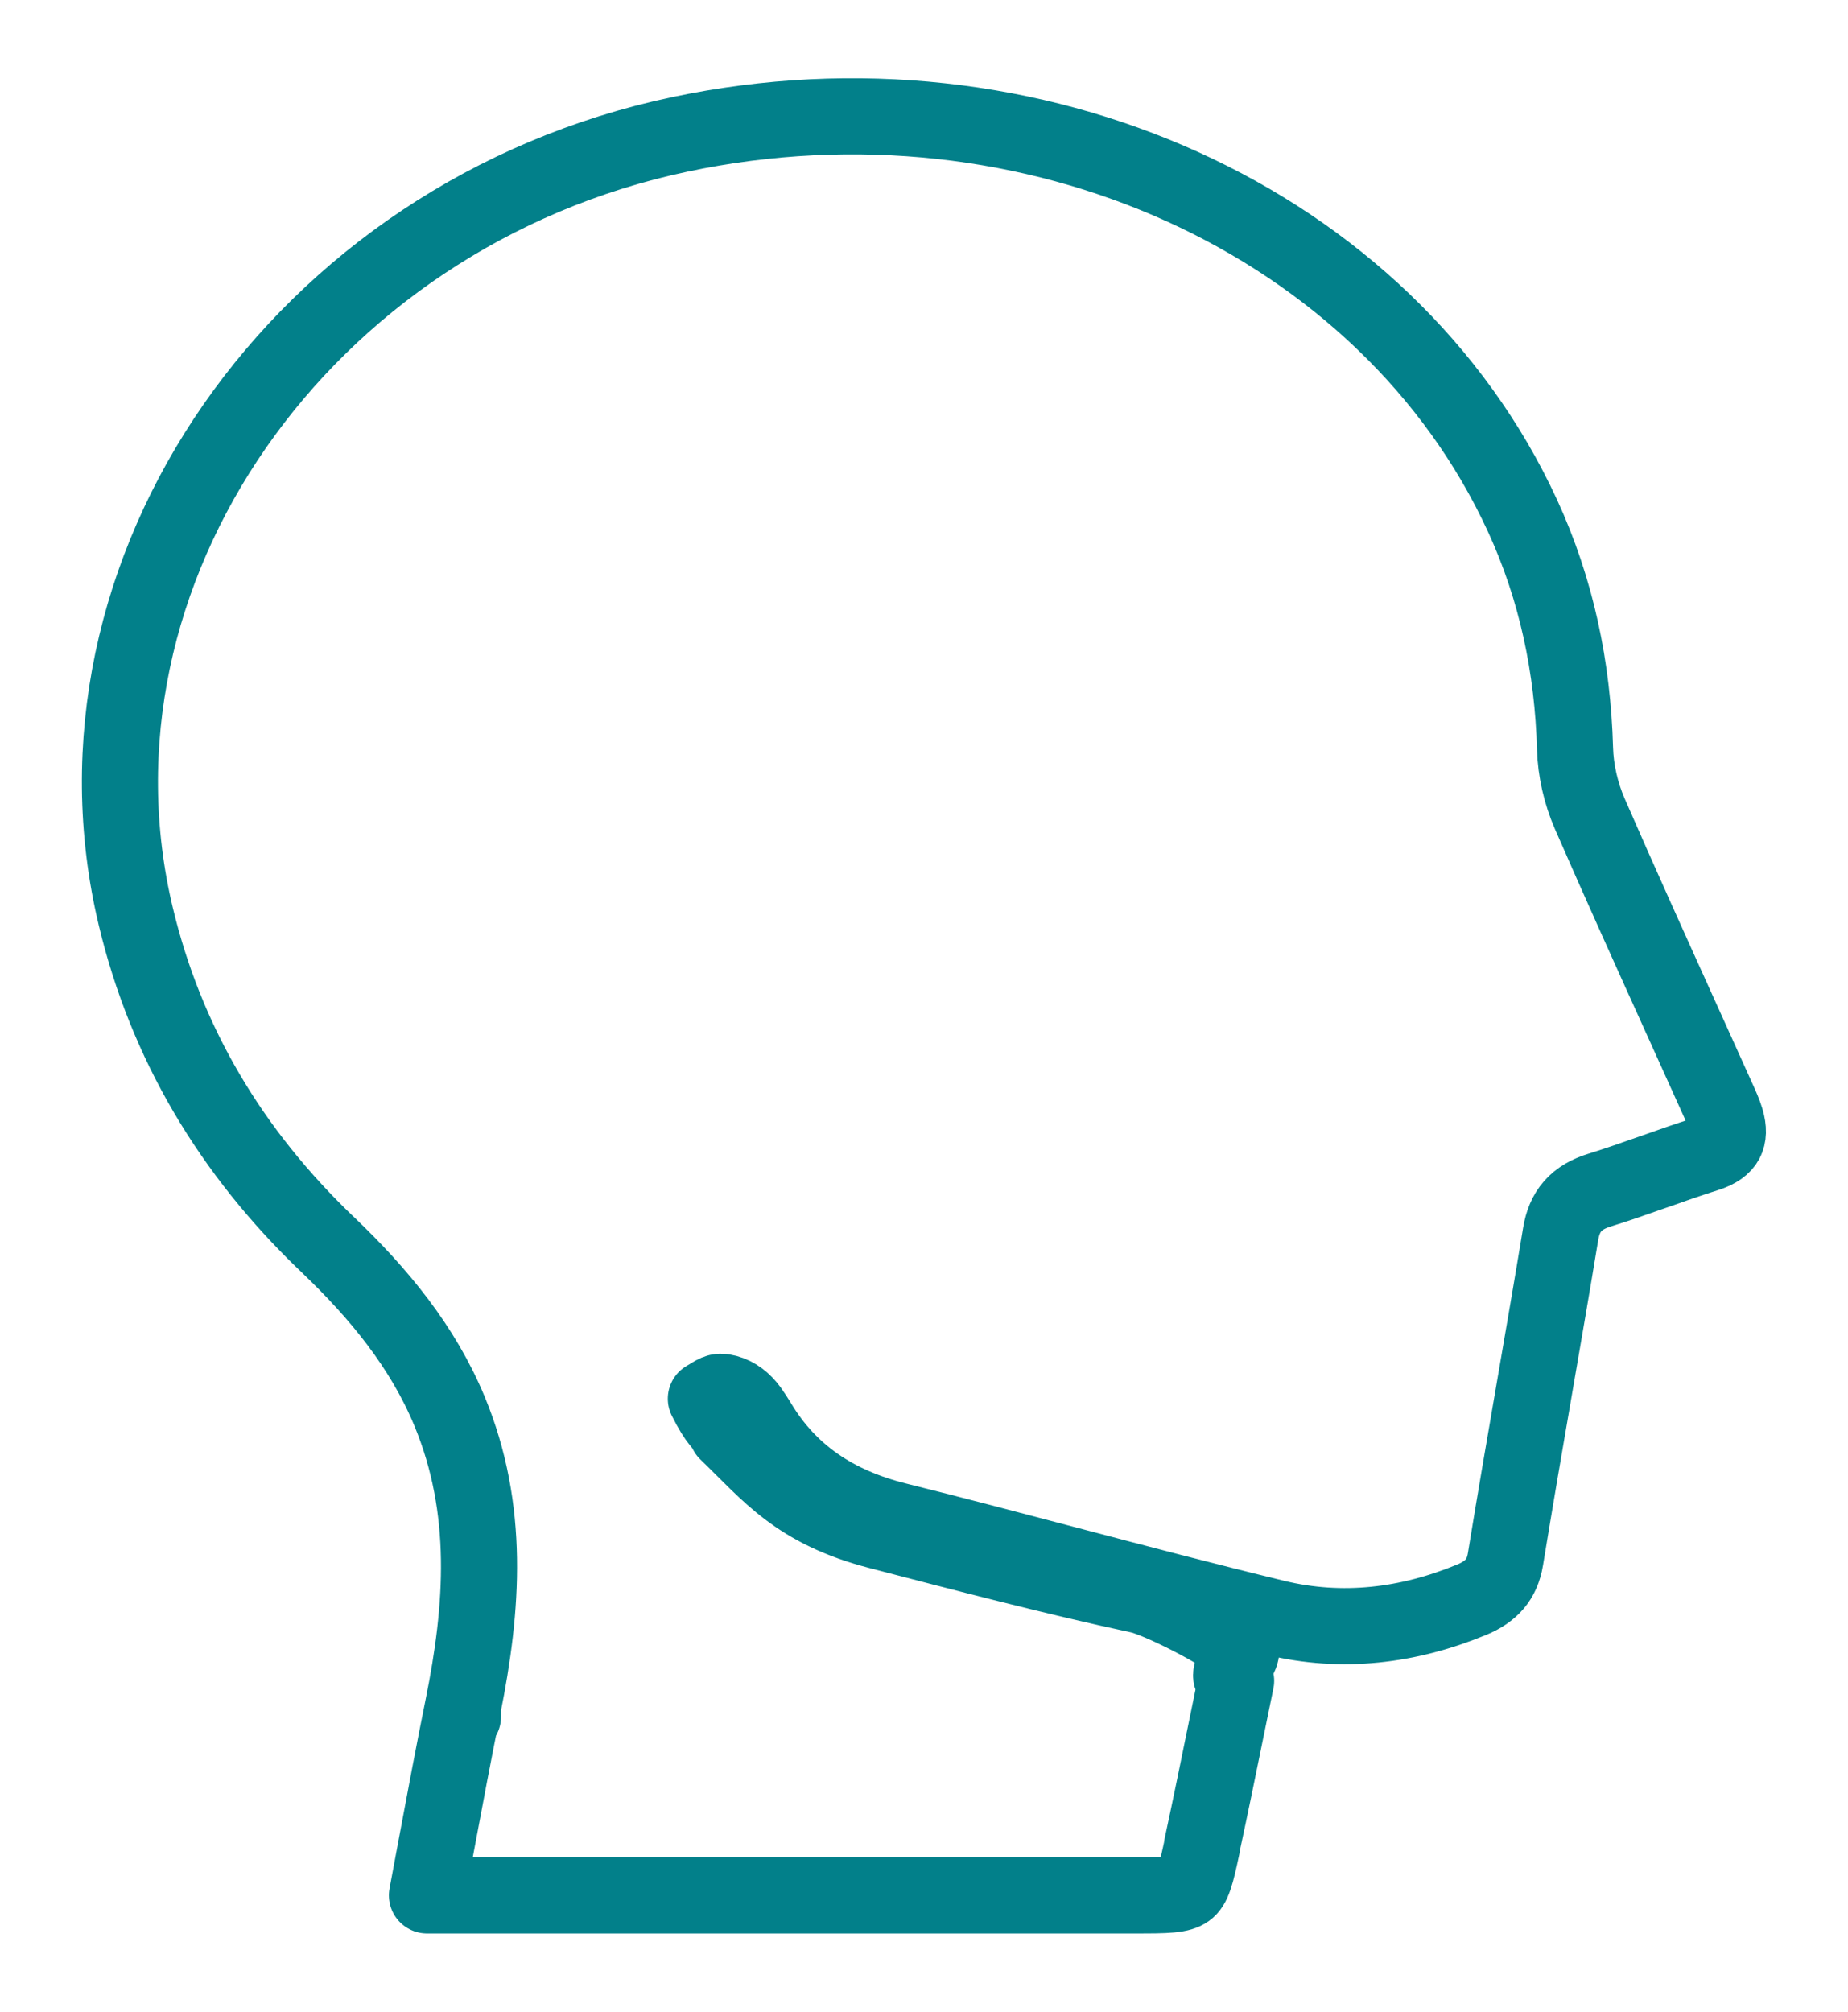 <?xml version="1.0" encoding="UTF-8" standalone="no"?>
<svg
   inkscape:version="1.2.1 (9c6d41e410, 2022-07-14)"
   sodipodi:docname="Hoofd.svg"
   id="svg4"
   version="1.1"
   fill="none"
   viewBox="0 0 34 37"
   height="37"
   width="34"
   xmlns:inkscape="http://www.inkscape.org/namespaces/inkscape"
   xmlns:sodipodi="http://sodipodi.sourceforge.net/DTD/sodipodi-0.dtd"
   xmlns="http://www.w3.org/2000/svg"
   xmlns:svg="http://www.w3.org/2000/svg"
   xmlns:rdf="http://www.w3.org/1999/02/22-rdf-syntax-ns#"
   xmlns:cc="http://creativecommons.org/ns#"
   xmlns:dc="http://purl.org/dc/elements/1.1/">
  <defs
     id="defs8" />
  <sodipodi:namedview
     inkscape:current-layer="svg4"
     inkscape:window-maximized="1"
     inkscape:window-y="-8"
     inkscape:window-x="-8"
     inkscape:cy="17.619048"
     inkscape:cx="1.890377"
     inkscape:zoom="27.243243"
     inkscape:pagecheckerboard="true"
     showgrid="false"
     id="namedview6"
     inkscape:window-height="1377"
     inkscape:window-width="2560"
     inkscape:pageshadow="2"
     inkscape:pageopacity="0"
     guidetolerance="10"
     gridtolerance="10"
     objecttolerance="10"
     borderopacity="1"
     bordercolor="#666666"
     pagecolor="#ffffff"
     inkscape:showpageshadow="0"
     inkscape:deskcolor="#d1d1d1" />
  <path
     sodipodi:nodetypes="ccccsscccccccccccccccccccccssscsccccccccccccssccccccccccccc"
     style="fill:#02808A;fill-opacity:0;stroke:#02808A;stroke-width:1.4;stroke-linejoin:round;stroke-miterlimit:4;stroke-dasharray:none;stroke-opacity:1"
     id="path2"
     stroke-width="0.3"
     stroke="#ffffff"
     fill="white"
     d="m 22.116,33.961 v 10e-5 c -0.055,0.258 -0.095,0.439 -0.141,0.572 -0.045,0.13 -0.089,0.193 -0.141,0.23 -0.054,0.039 -0.137,0.068 -0.294,0.083 -0.157,0.015 -0.365,0.015 -0.656,0.015 H 7.855 C 7.914,34.545 7.973,34.233 8.03,33.925 8.192,33.061 8.349,32.223 8.519,31.386 L 8.518,31.576 8.519,31.386 C 8.885,29.576 9.017,27.756 8.27,25.955 7.778,24.769 6.971,23.791 6.034,22.896 h -6e-5 C 4.239,21.185 3.055,19.176 2.5,16.864 0.978,10.52 5.53,3.945 12.51,2.471 v -1e-5 c 6.478,-1.369 13.005,1.597 15.501,7.013 0.63,1.368 0.925,2.799 0.967,4.286 0.011,0.401 0.108,0.821 0.27,1.194 v 10e-5 c 0.562,1.289 1.143,2.572 1.723,3.854 0.207,0.457 0.413,0.914 0.619,1.37 l 3e-4,8e-4 0.008,0.018 c 0.062,0.136 0.119,0.26 0.157,0.389 v 2e-4 c 0.052,0.177 0.043,0.3 -0.004,0.388 -0.047,0.088 -0.15,0.175 -0.36,0.24 l -3e-4,10e-5 c -0.324,0.102 -0.643,0.214 -0.959,0.326 l -0.027,0.009 c -0.326,0.115 -0.649,0.229 -0.976,0.33 l -2e-4,10e-5 c -0.207,0.064 -0.372,0.157 -0.493,0.295 -0.122,0.138 -0.188,0.309 -0.222,0.508 v 10e-5 c -0.154,0.934 -0.316,1.873 -0.478,2.811 -0.183,1.059 -0.365,2.119 -0.538,3.174 l -10e-5,2e-4 c -0.031,0.191 -0.098,0.338 -0.197,0.455 -0.1,0.118 -0.238,0.213 -0.424,0.29 -1.166,0.482 -2.385,0.63 -3.609,0.334 -1.278,-0.31 -2.543,-0.642 -3.81,-0.976 -1.046,-0.275 -2.092,-0.551 -3.149,-0.814 v 0 c -1.145,-0.284 -1.991,-0.859 -2.552,-1.792 -0.05,-0.083 -0.103,-0.166 -0.161,-0.246 l -2e-4,-4e-4 c -0.112,-0.154 -0.256,-0.269 -0.428,-0.314 -0.174,-0.046 -0.202,0.012 -0.381,0.112 0.237,0.471 0.276,0.397 0.386,0.614 0.78,0.751 1.282,1.429 2.801,1.823 1.518,0.395 3.243,0.846 4.777,1.175 0.376,0.079 1.555,0.681 1.799,0.927 0.309,0.081 -0.326,0.565 -0.007,0.649 -0.059,0.285 -0.116,0.568 -0.174,0.85 -0.15,0.737 -0.299,1.466 -0.456,2.194 z" />
</svg>
